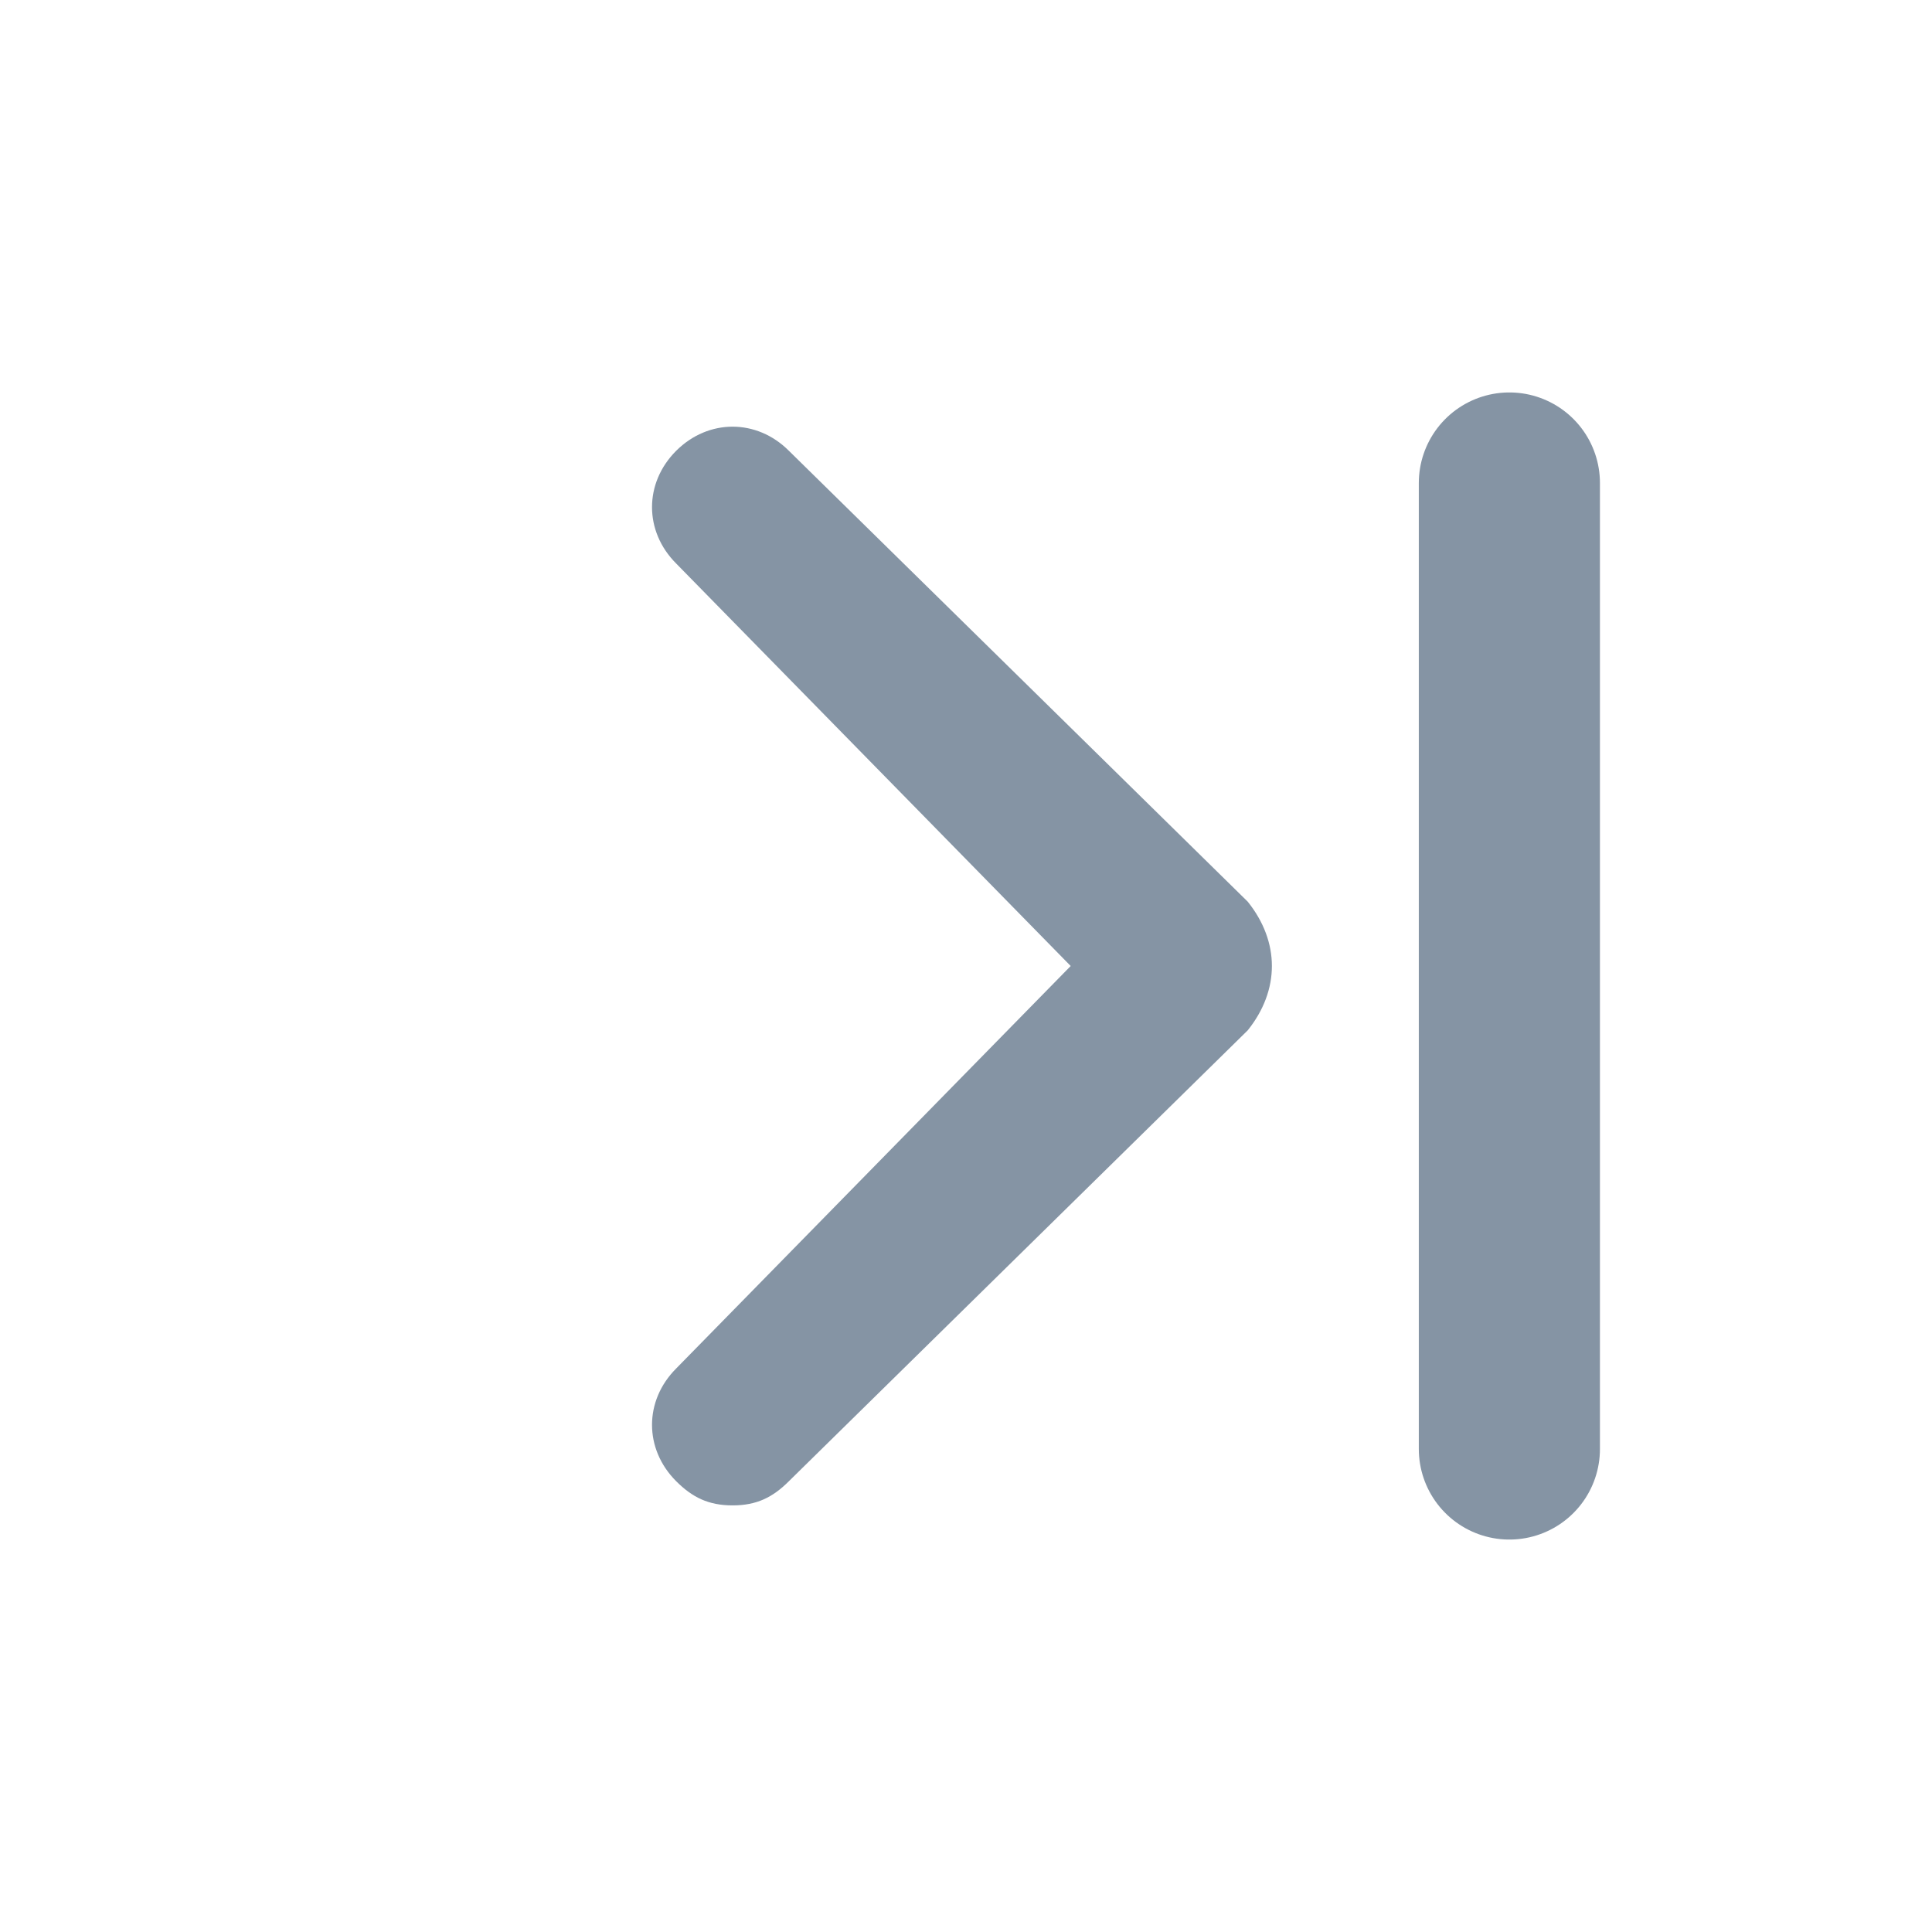 <svg width="16" height="16" viewBox="0 0 16 16" fill="none" xmlns="http://www.w3.org/2000/svg">
<path d="M10.333 7.467L6.533 3.733C6.267 3.467 5.867 3.467 5.6 3.733C5.333 4 5.333 4.4 5.6 4.667L8.867 8L5.6 11.333C5.333 11.6 5.333 12 5.6 12.267C5.733 12.4 5.867 12.467 6.067 12.467C6.267 12.467 6.4 12.4 6.533 12.267L10.333 8.533C10.6 8.2 10.6 7.8 10.333 7.467C10.333 7.533 10.333 7.533 10.333 7.467Z" fill="#8594A4"/>
<path d="M12.5 12L12.5 4" stroke="#8594A4" stroke-width="1.5" stroke-linecap="round"/>
</svg>

